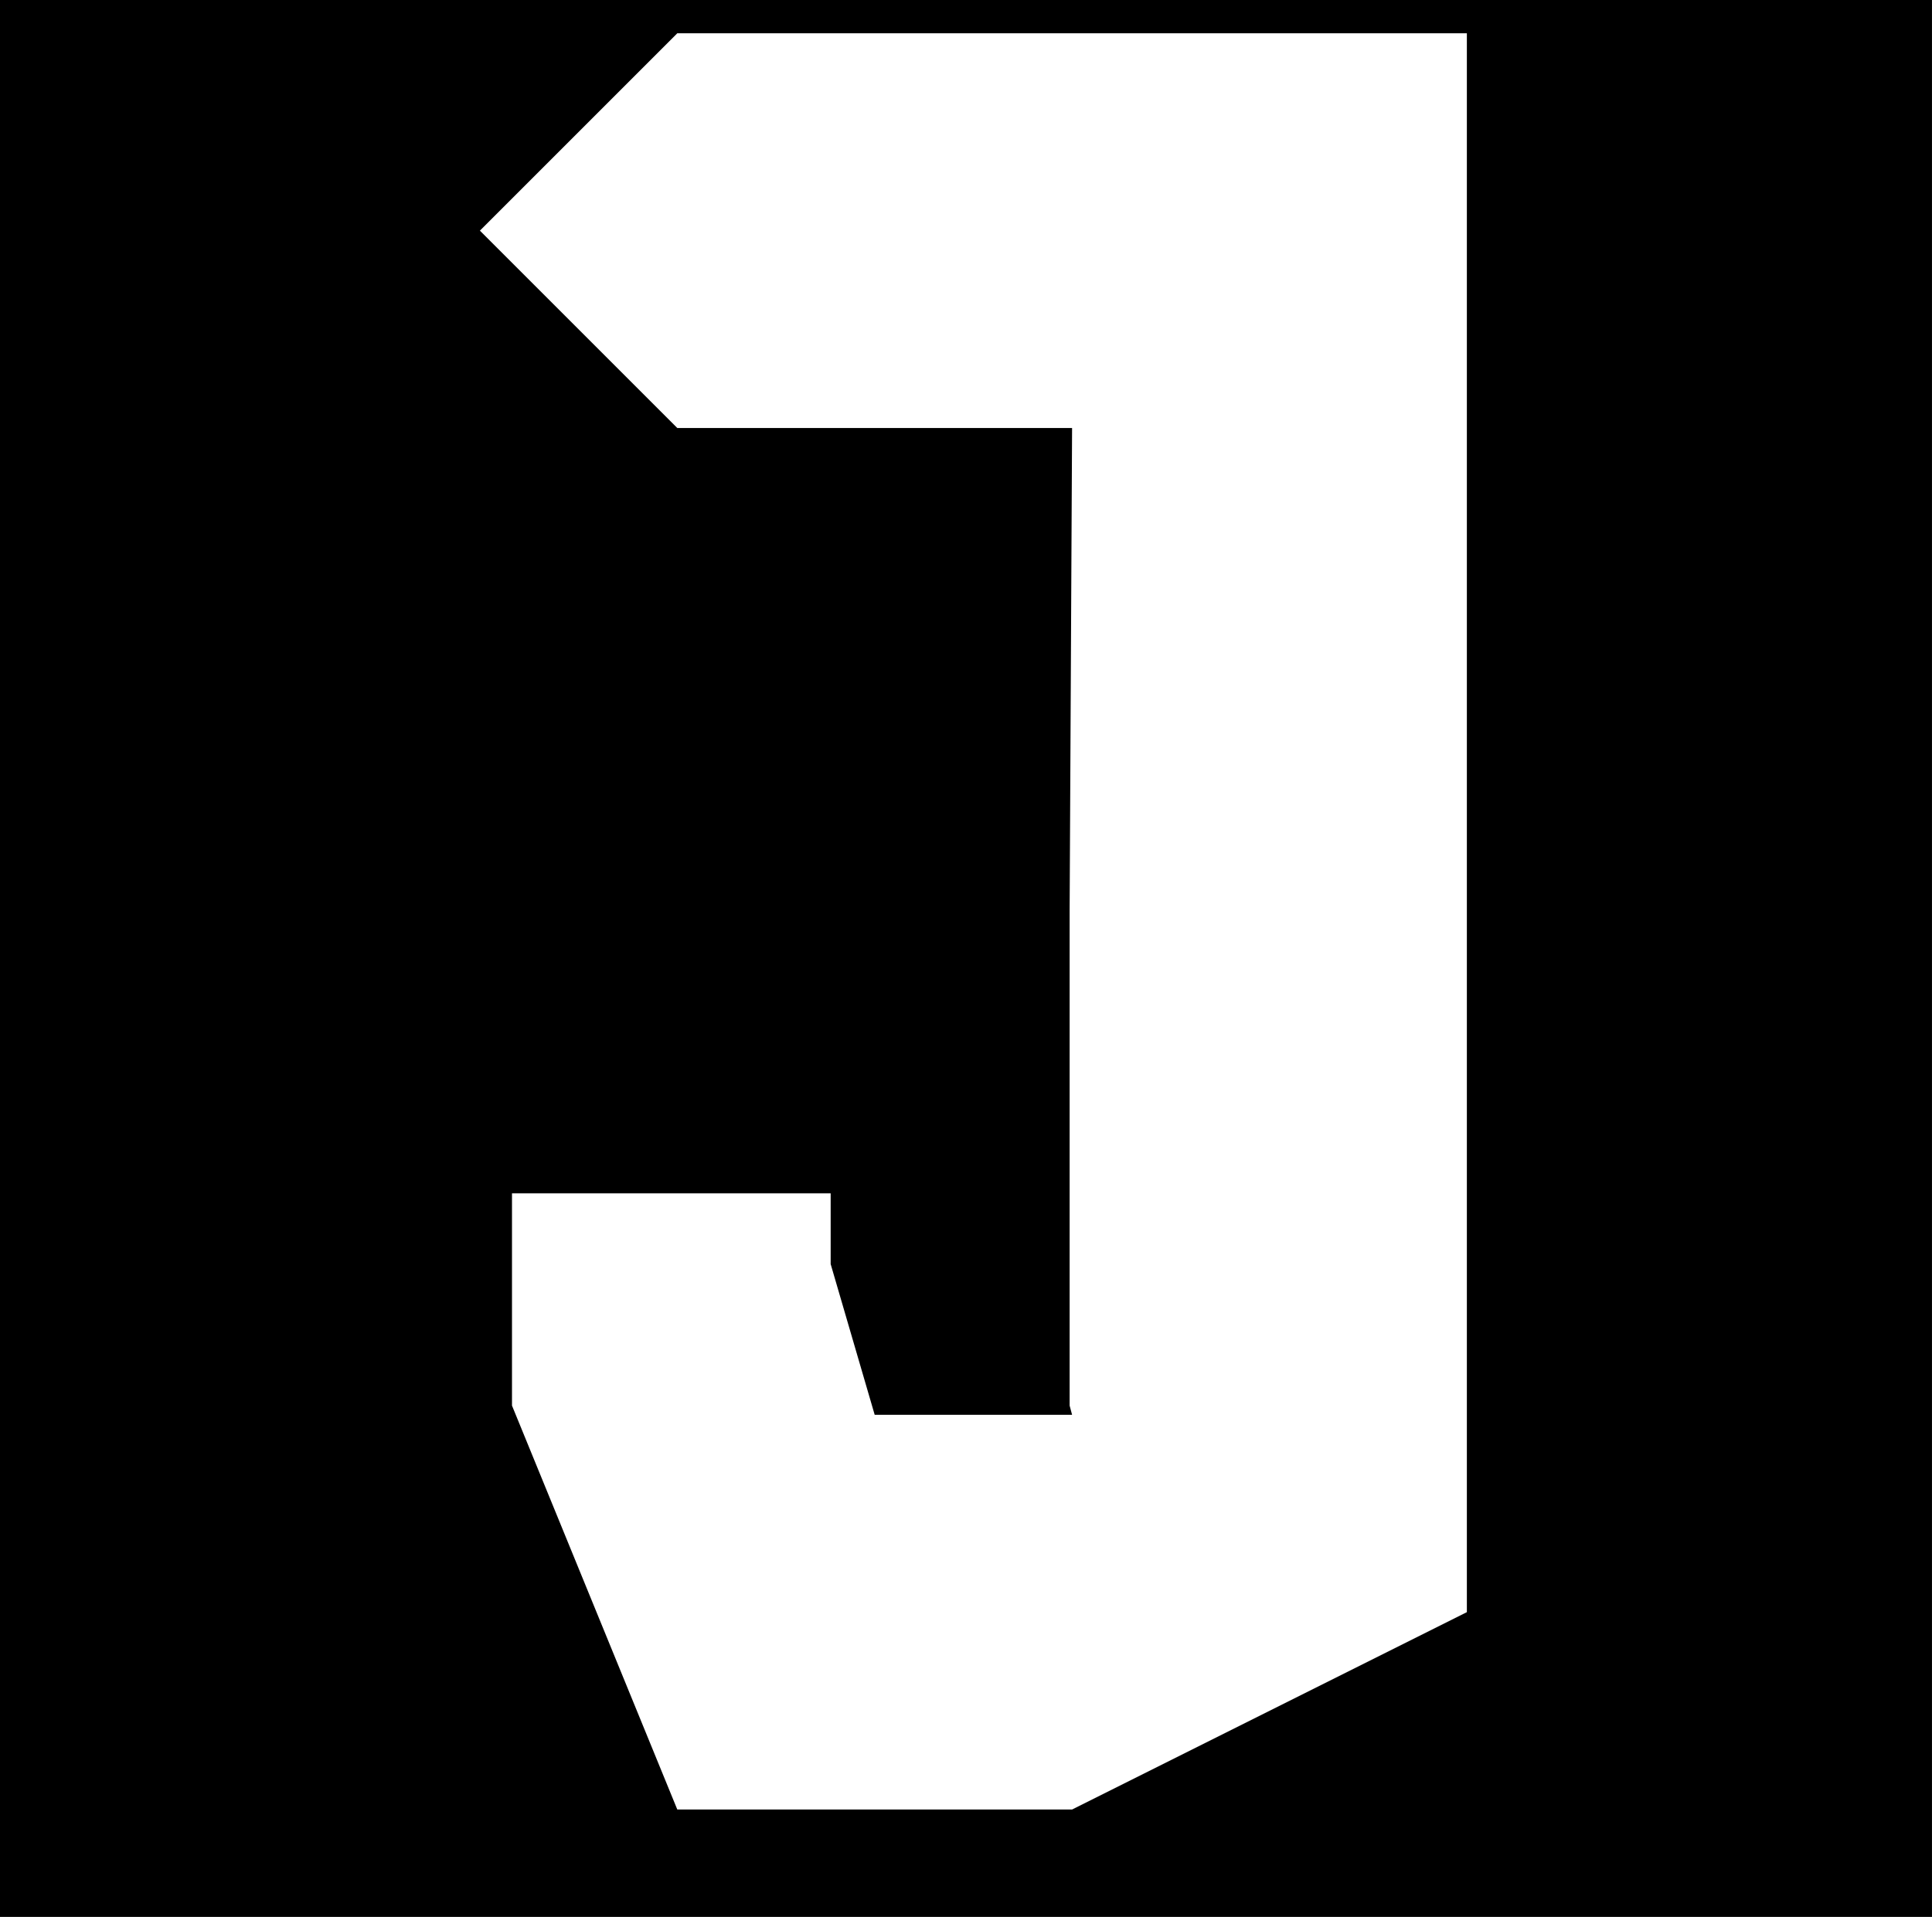 <?xml version="1.0" encoding="UTF-8" standalone="no"?>
<!-- Created with Inkscape (http://www.inkscape.org/) -->

<svg
   xmlns:dc="http://purl.org/dc/elements/1.1/"
   xmlns:cc="http://creativecommons.org/ns#"
   xmlns:rdf="http://www.w3.org/1999/02/22-rdf-syntax-ns#"
   xmlns:svg="http://www.w3.org/2000/svg"
   xmlns="http://www.w3.org/2000/svg"
   xmlns:sodipodi="http://sodipodi.sourceforge.net/DTD/sodipodi-0.dtd"
   xmlns:inkscape="http://www.inkscape.org/namespaces/inkscape"
   width="48.938"
   height="48.562"
   viewBox="0 0 48.938 48.562"
   version="1.1"
   id="SVGRoot"
   inkscape:version="0.92.3 (2405546, 2018-03-11)"
   sodipodi:docname="icon_final.svg"
   inkscape:export-filename="/home/jmontero/Documents/Github/Webpage/JMonteroEspinosa.github.io/icon_final.png"
   inkscape:export-xdpi="96"
   inkscape:export-ydpi="96">
  <rect x="0" y="0" width="48.938" height="48.562" fill="#808080" stroke="none"/>
  <sodipodi:namedview
     id="base"
     pagecolor="#ffffff"
     bordercolor="#666666"
     borderopacity="1.0"
     inkscape:pageopacity="0.0"
     inkscape:pageshadow="2"
     inkscape:zoom="5.3333333"
     inkscape:cx="21.972182"
     inkscape:cy="18"
     inkscape:document-units="px"
     inkscape:current-layer="layer3"
     showgrid="true"
     inkscape:window-width="1299"
     inkscape:window-height="713"
     inkscape:window-x="67"
     inkscape:window-y="27"
     inkscape:window-maximized="1"
     inkscape:grid-bbox="true"
     fit-margin-top="0"
     fit-margin-left="0"
     fit-margin-right="0"
     fit-margin-bottom="0">
    <inkscape:grid
       type="xygrid"
       id="grid5459"
       originx="0.375"
       originy="1.5"
       enabled="false" />
  </sodipodi:namedview>
  <defs
     id="defs5286" />
  <g
     inkscape:groupmode="layer"
     id="layer3"
     inkscape:label="Layer 2"
     transform="translate(0.375,-0.938)">
    <g
       id="g4421"
       transform="translate(-0.188,0.938)">
      <g
         id="g4386">
        <g
           id="g4352">
          <g
             id="g4319">
            <g
               id="g4287">
              <g
                 id="g4256">
                <g
                   id="g4226">
                  <g
                     id="g4197">
                    <g
                       id="g4169">
                      <g
                         id="g4142">
                        <g
                           id="g4116">
                          <g
                             id="g4091">
                            <g
                               id="g4067">
                              <g
                                 id="g4044">
                                <g
                                   id="g4022">
                                <g
                                   id="g4001">
                                <g
                                   id="g3981">
                                <g
                                   id="g3962">
                                <g
                                   id="g3944">
                                <g
                                   id="g3927">
                                <g
                                   id="g3911">
                                <g
                                   id="g3896">
                                <g
                                   id="g3882">
                                <g
                                   id="g3869">
                                <g
                                   id="g3857">
                                <g
                                   id="g3846">
                                <g
                                   id="g3836">
                                <g
                                   id="g3827">
                                <g
                                   id="g3819">
                                <g
                                   id="g3812">
                                <g
                                   id="g3806">
                                <g
                                   id="g3801">
                                <g
                                   id="g3797">
                                <g
                                   id="g4611">
                                <rect
                                   style="fill:#000000"
                                   id="rect5309"
                                   width="48.938"
                                   height="48.562"
                                   x="-0.188"
                                   y="-3.000622e-11" />
                                </g>
                                </g>
                                </g>
                                </g>
                                </g>
                                </g>
                                </g>
                                </g>
                                </g>
                                </g>
                                </g>
                                </g>
                                </g>
                                </g>
                                </g>
                                </g>
                                </g>
                                </g>
                                </g>
                                </g>
                              </g>
                            </g>
                          </g>
                        </g>
                      </g>
                    </g>
                  </g>
                </g>
              </g>
            </g>
          </g>
        </g>
      </g>
    </g>
    <g
       id="g3794"
       transform="translate(0,-1.219)">
      <g
         id="g3788">
        <g
           id="g3783">
          <g
             id="g3779">
            <g
               id="g4608">
              <g
                 id="g4589">
                <g
                   id="g4571">
                  <g
                     id="g4554">
                    <g
                       id="g4538">
                      <g
                         id="g4523">
                        <g
                           id="g4509">
                          <g
                             id="g4496">
                            <g
                               id="g4484">
                              <g
                                 id="g4473">
                                <g
                                   id="g4463">
                                <g
                                   id="g4454">
                                <g
                                   id="g4446">
                                <g
                                   id="g4439">
                                <g
                                   id="g4433">
                                <g
                                   id="g4428">
                                <g
                                   id="g4424">
                                <g
                                   id="g4614">
                                <path
                                   style="fill:#ffffff;stroke-width:0.136"
                                   d="m 12.594,37.767 v -5.378 h 6.195 1.877 v 1.793 L 21.781,38 h 5 L 26.719,37.767 V 25.219 L 26.781,13 h -5 -5 l -5,-5 5,-5 h 10 10 v 5 5 0 0 15 15 l -10,5 h -10 z"
                                   id="path4582"
                                   inkscape:connector-curvature="0"
                                   sodipodi:nodetypes="ccccccccccccccccccccccccc" />
                                </g>
                                </g>
                                </g>
                                </g>
                                </g>
                                </g>
                                </g>
                                </g>
                              </g>
                            </g>
                          </g>
                        </g>
                      </g>
                    </g>
                  </g>
                </g>
              </g>
            </g>
          </g>
        </g>
      </g>
    </g>
  </g>
  <g
     id="layer1"
     inkscape:groupmode="layer"
     inkscape:label="Layer 1"
     transform="translate(0.375,-0.938)" />
</svg>
